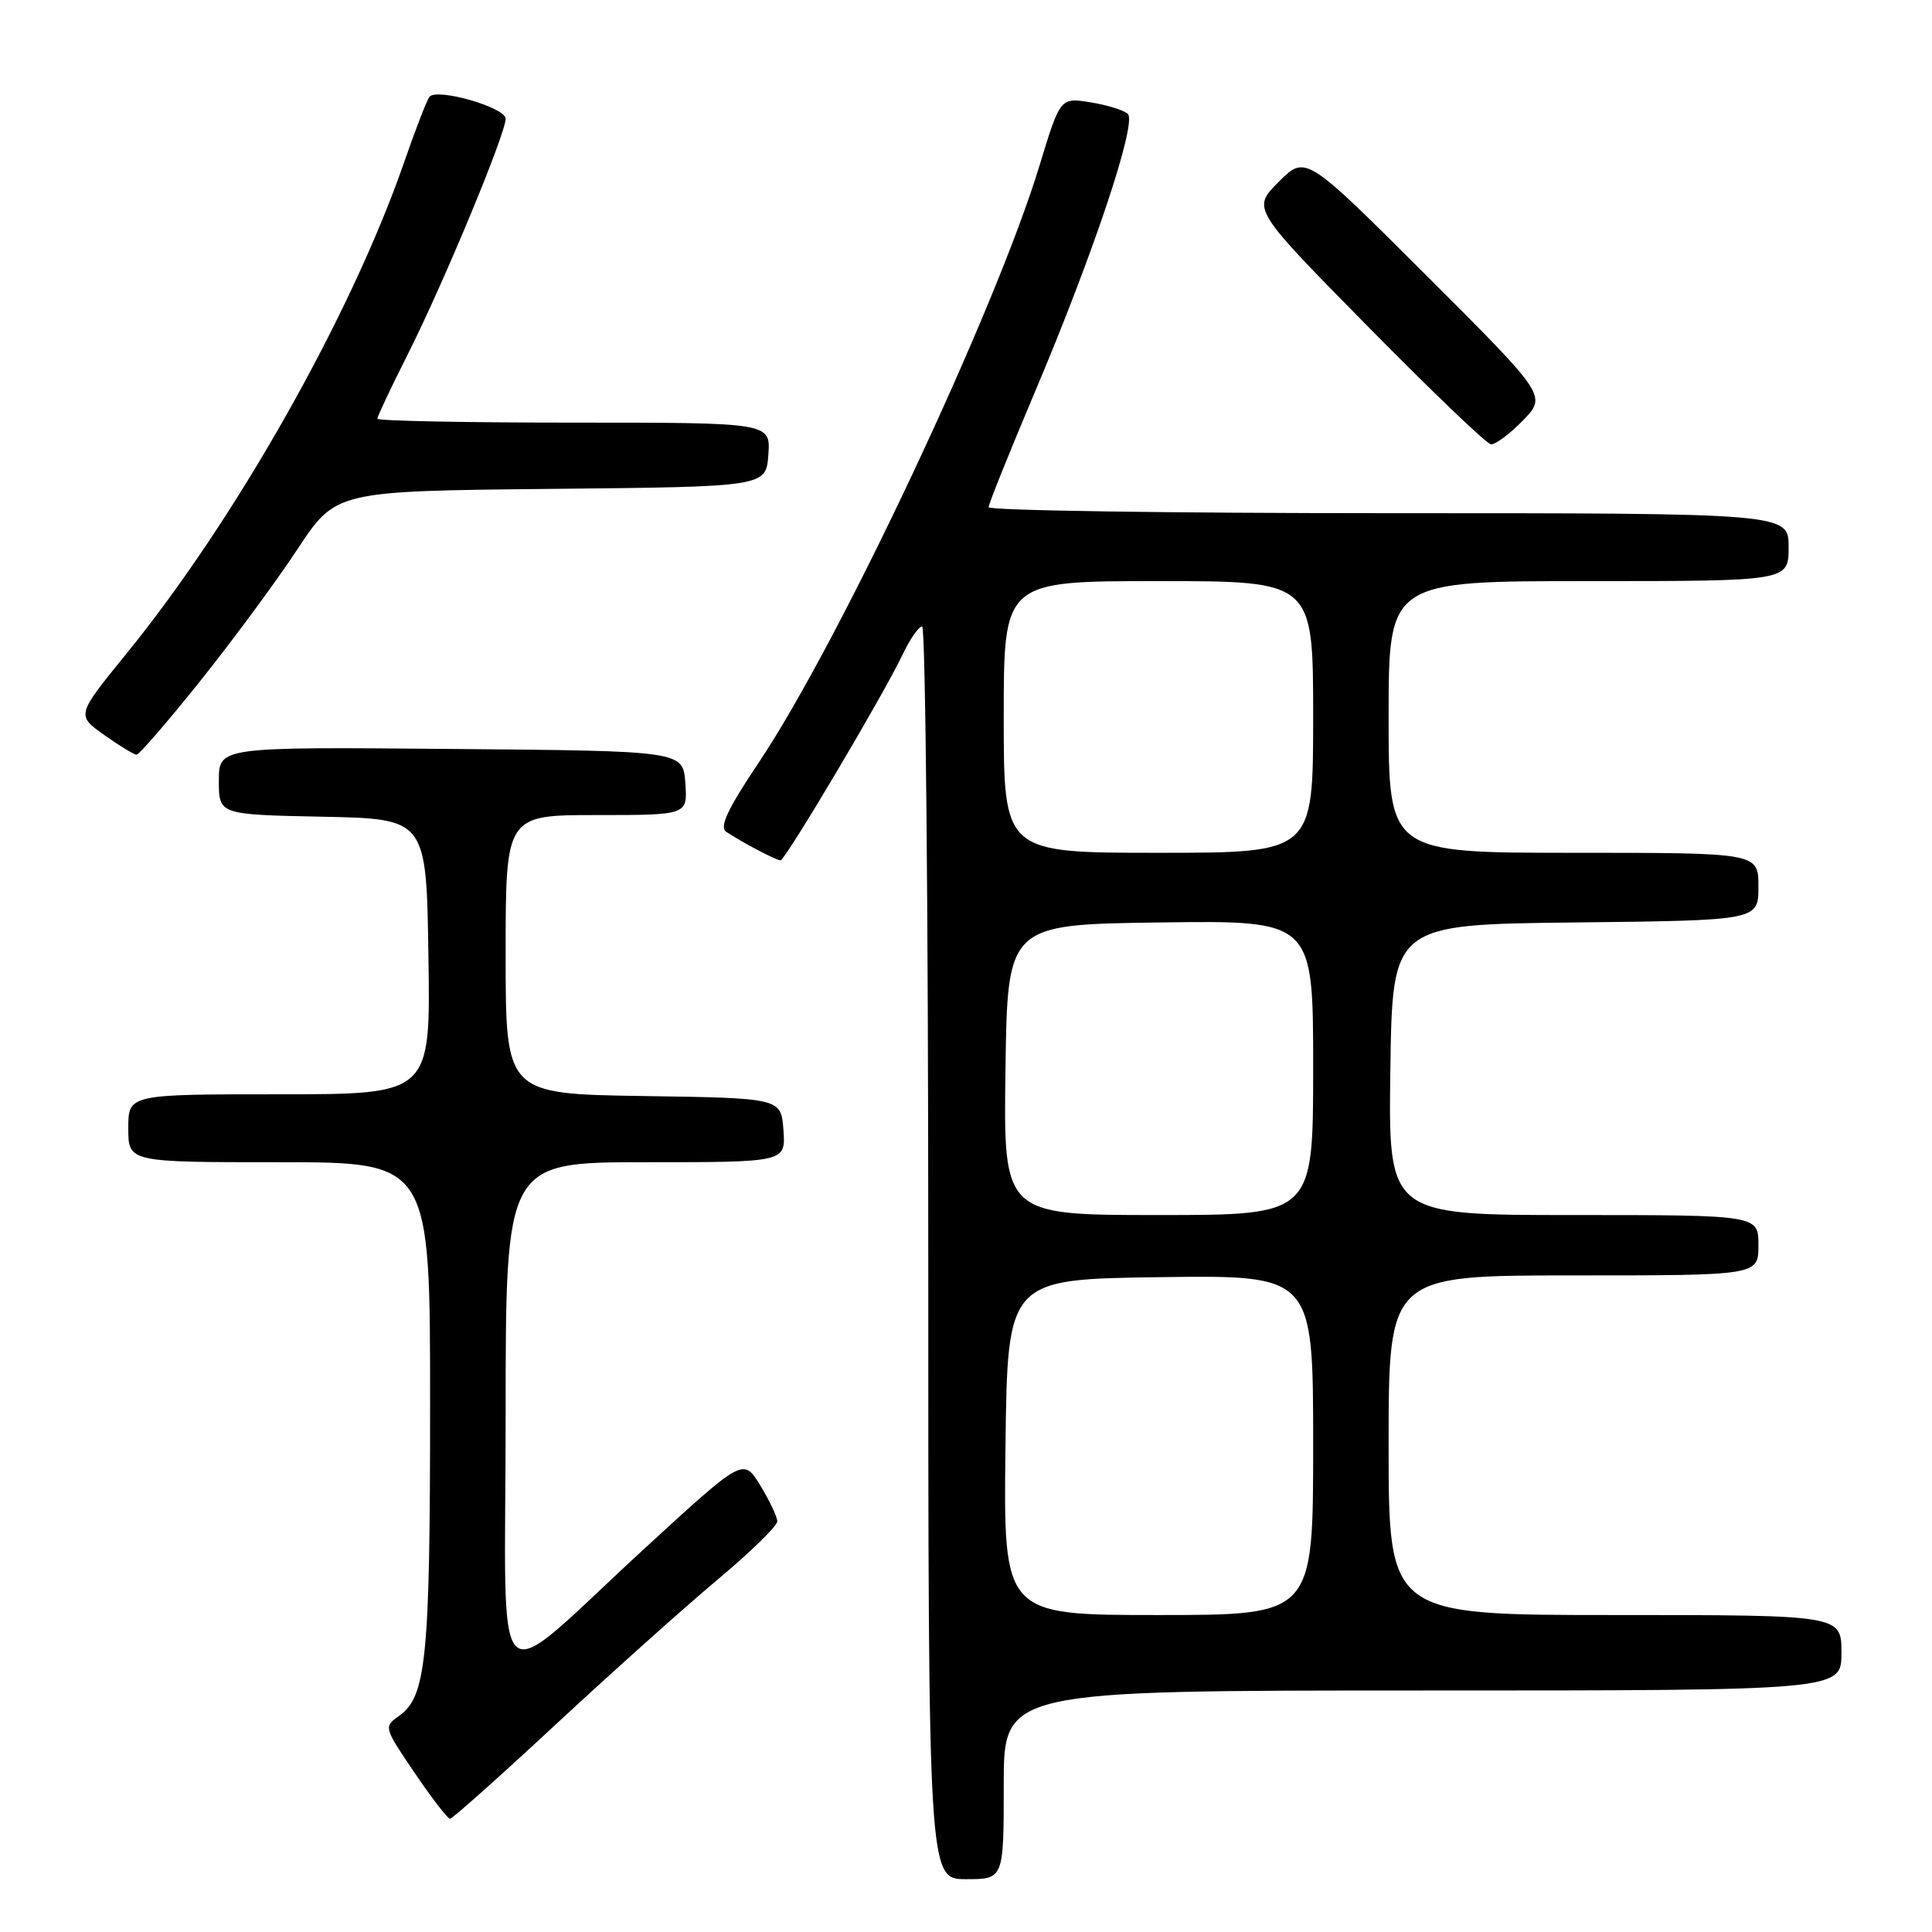 <?xml version="1.0" encoding="UTF-8" standalone="no"?>
<!DOCTYPE svg PUBLIC "-//W3C//DTD SVG 1.1//EN" "http://www.w3.org/Graphics/SVG/1.1/DTD/svg11.dtd" >
<svg xmlns="http://www.w3.org/2000/svg" xmlns:xlink="http://www.w3.org/1999/xlink" version="1.1" viewBox="0 0 256 256">
 <g >
 <path fill="currentColor"
d=" M 133.00 236.50 C 133.00 224.00 133.00 224.00 188.50 224.00 C 244.00 224.00 244.00 224.00 244.00 219.00 C 244.00 214.00 244.00 214.00 214.00 214.00 C 184.00 214.00 184.00 214.00 184.00 191.50 C 184.00 169.00 184.00 169.00 208.50 169.00 C 233.00 169.00 233.00 169.00 233.00 165.00 C 233.00 161.00 233.00 161.00 208.48 161.00 C 183.96 161.00 183.96 161.00 184.23 141.75 C 184.50 122.50 184.50 122.50 208.75 122.23 C 233.00 121.96 233.00 121.96 233.00 117.48 C 233.00 113.00 233.00 113.00 208.50 113.00 C 184.00 113.00 184.00 113.00 184.00 95.00 C 184.00 77.00 184.00 77.00 210.50 77.00 C 237.00 77.00 237.00 77.00 237.00 72.50 C 237.00 68.00 237.00 68.00 184.00 68.00 C 154.85 68.00 131.00 67.64 131.00 67.21 C 131.00 66.77 133.76 59.91 137.12 51.96 C 144.88 33.64 150.68 16.27 149.44 15.09 C 148.92 14.60 146.70 13.91 144.49 13.56 C 140.49 12.91 140.49 12.91 137.72 22.00 C 131.90 41.13 111.25 85.03 100.59 100.96 C 96.39 107.23 95.29 109.58 96.23 110.22 C 98.24 111.57 102.85 114.00 103.42 114.00 C 104.05 114.00 117.11 92.00 119.59 86.75 C 120.57 84.69 121.74 83.00 122.19 83.00 C 122.63 83.00 123.00 120.35 123.00 166.00 C 123.00 249.00 123.00 249.00 128.00 249.00 C 133.00 249.00 133.00 249.00 133.00 236.50 Z  M 73.66 228.48 C 81.07 221.60 90.70 212.98 95.07 209.32 C 99.43 205.67 103.00 202.19 102.99 201.59 C 102.99 200.99 101.98 198.85 100.74 196.83 C 98.50 193.16 98.50 193.16 85.50 205.10 C 64.58 224.30 67.00 226.59 67.00 187.57 C 67.00 154.00 67.00 154.00 85.56 154.00 C 104.11 154.00 104.11 154.00 103.81 149.75 C 103.50 145.50 103.50 145.50 85.25 145.23 C 67.00 144.95 67.00 144.95 67.00 126.48 C 67.00 108.00 67.00 108.00 79.06 108.00 C 91.11 108.00 91.11 108.00 90.81 103.75 C 90.50 99.50 90.50 99.50 59.75 99.24 C 29.00 98.97 29.00 98.97 29.00 103.46 C 29.00 107.94 29.00 107.94 42.75 108.22 C 56.50 108.50 56.50 108.50 56.77 126.75 C 57.05 145.00 57.05 145.00 37.02 145.00 C 17.00 145.00 17.00 145.00 17.00 149.50 C 17.00 154.00 17.00 154.00 37.00 154.00 C 57.00 154.00 57.00 154.00 56.99 186.25 C 56.99 219.77 56.48 224.85 52.86 227.38 C 50.83 228.81 50.86 228.90 54.94 234.91 C 57.21 238.26 59.32 241.00 59.63 241.00 C 59.93 241.00 66.25 235.37 73.66 228.48 Z  M 26.52 90.25 C 30.81 84.89 36.61 77.03 39.41 72.78 C 44.50 65.07 44.50 65.07 73.00 64.78 C 101.50 64.50 101.50 64.50 101.81 60.25 C 102.11 56.00 102.11 56.00 76.06 56.00 C 61.73 56.00 50.00 55.77 50.00 55.48 C 50.00 55.19 51.82 51.33 54.06 46.89 C 58.83 37.40 67.00 17.73 67.00 15.73 C 67.00 14.24 57.94 11.63 56.91 12.82 C 56.59 13.19 55.07 17.10 53.55 21.50 C 46.50 41.81 31.23 68.83 16.74 86.63 C 10.12 94.77 10.12 94.77 13.80 97.38 C 15.82 98.82 17.76 100.00 18.10 100.00 C 18.44 100.00 22.23 95.61 26.52 90.25 Z  M 201.79 55.72 C 204.96 52.44 204.96 52.44 188.98 36.48 C 173.00 20.53 173.00 20.53 169.44 24.09 C 165.88 27.65 165.88 27.65 181.19 43.20 C 189.61 51.75 196.97 58.81 197.55 58.87 C 198.13 58.94 200.04 57.52 201.79 55.72 Z  M 133.23 191.75 C 133.50 169.50 133.50 169.50 153.75 169.23 C 174.00 168.96 174.00 168.96 174.00 191.48 C 174.00 214.00 174.00 214.00 153.48 214.00 C 132.96 214.00 132.96 214.00 133.23 191.75 Z  M 133.23 141.75 C 133.50 122.50 133.50 122.50 153.75 122.23 C 174.00 121.96 174.00 121.96 174.00 141.48 C 174.00 161.00 174.00 161.00 153.48 161.00 C 132.96 161.00 132.96 161.00 133.23 141.75 Z  M 133.00 95.00 C 133.00 77.00 133.00 77.00 153.50 77.00 C 174.00 77.00 174.00 77.00 174.00 95.00 C 174.00 113.00 174.00 113.00 153.50 113.00 C 133.00 113.00 133.00 113.00 133.00 95.00 Z "/>
</g>
</svg>